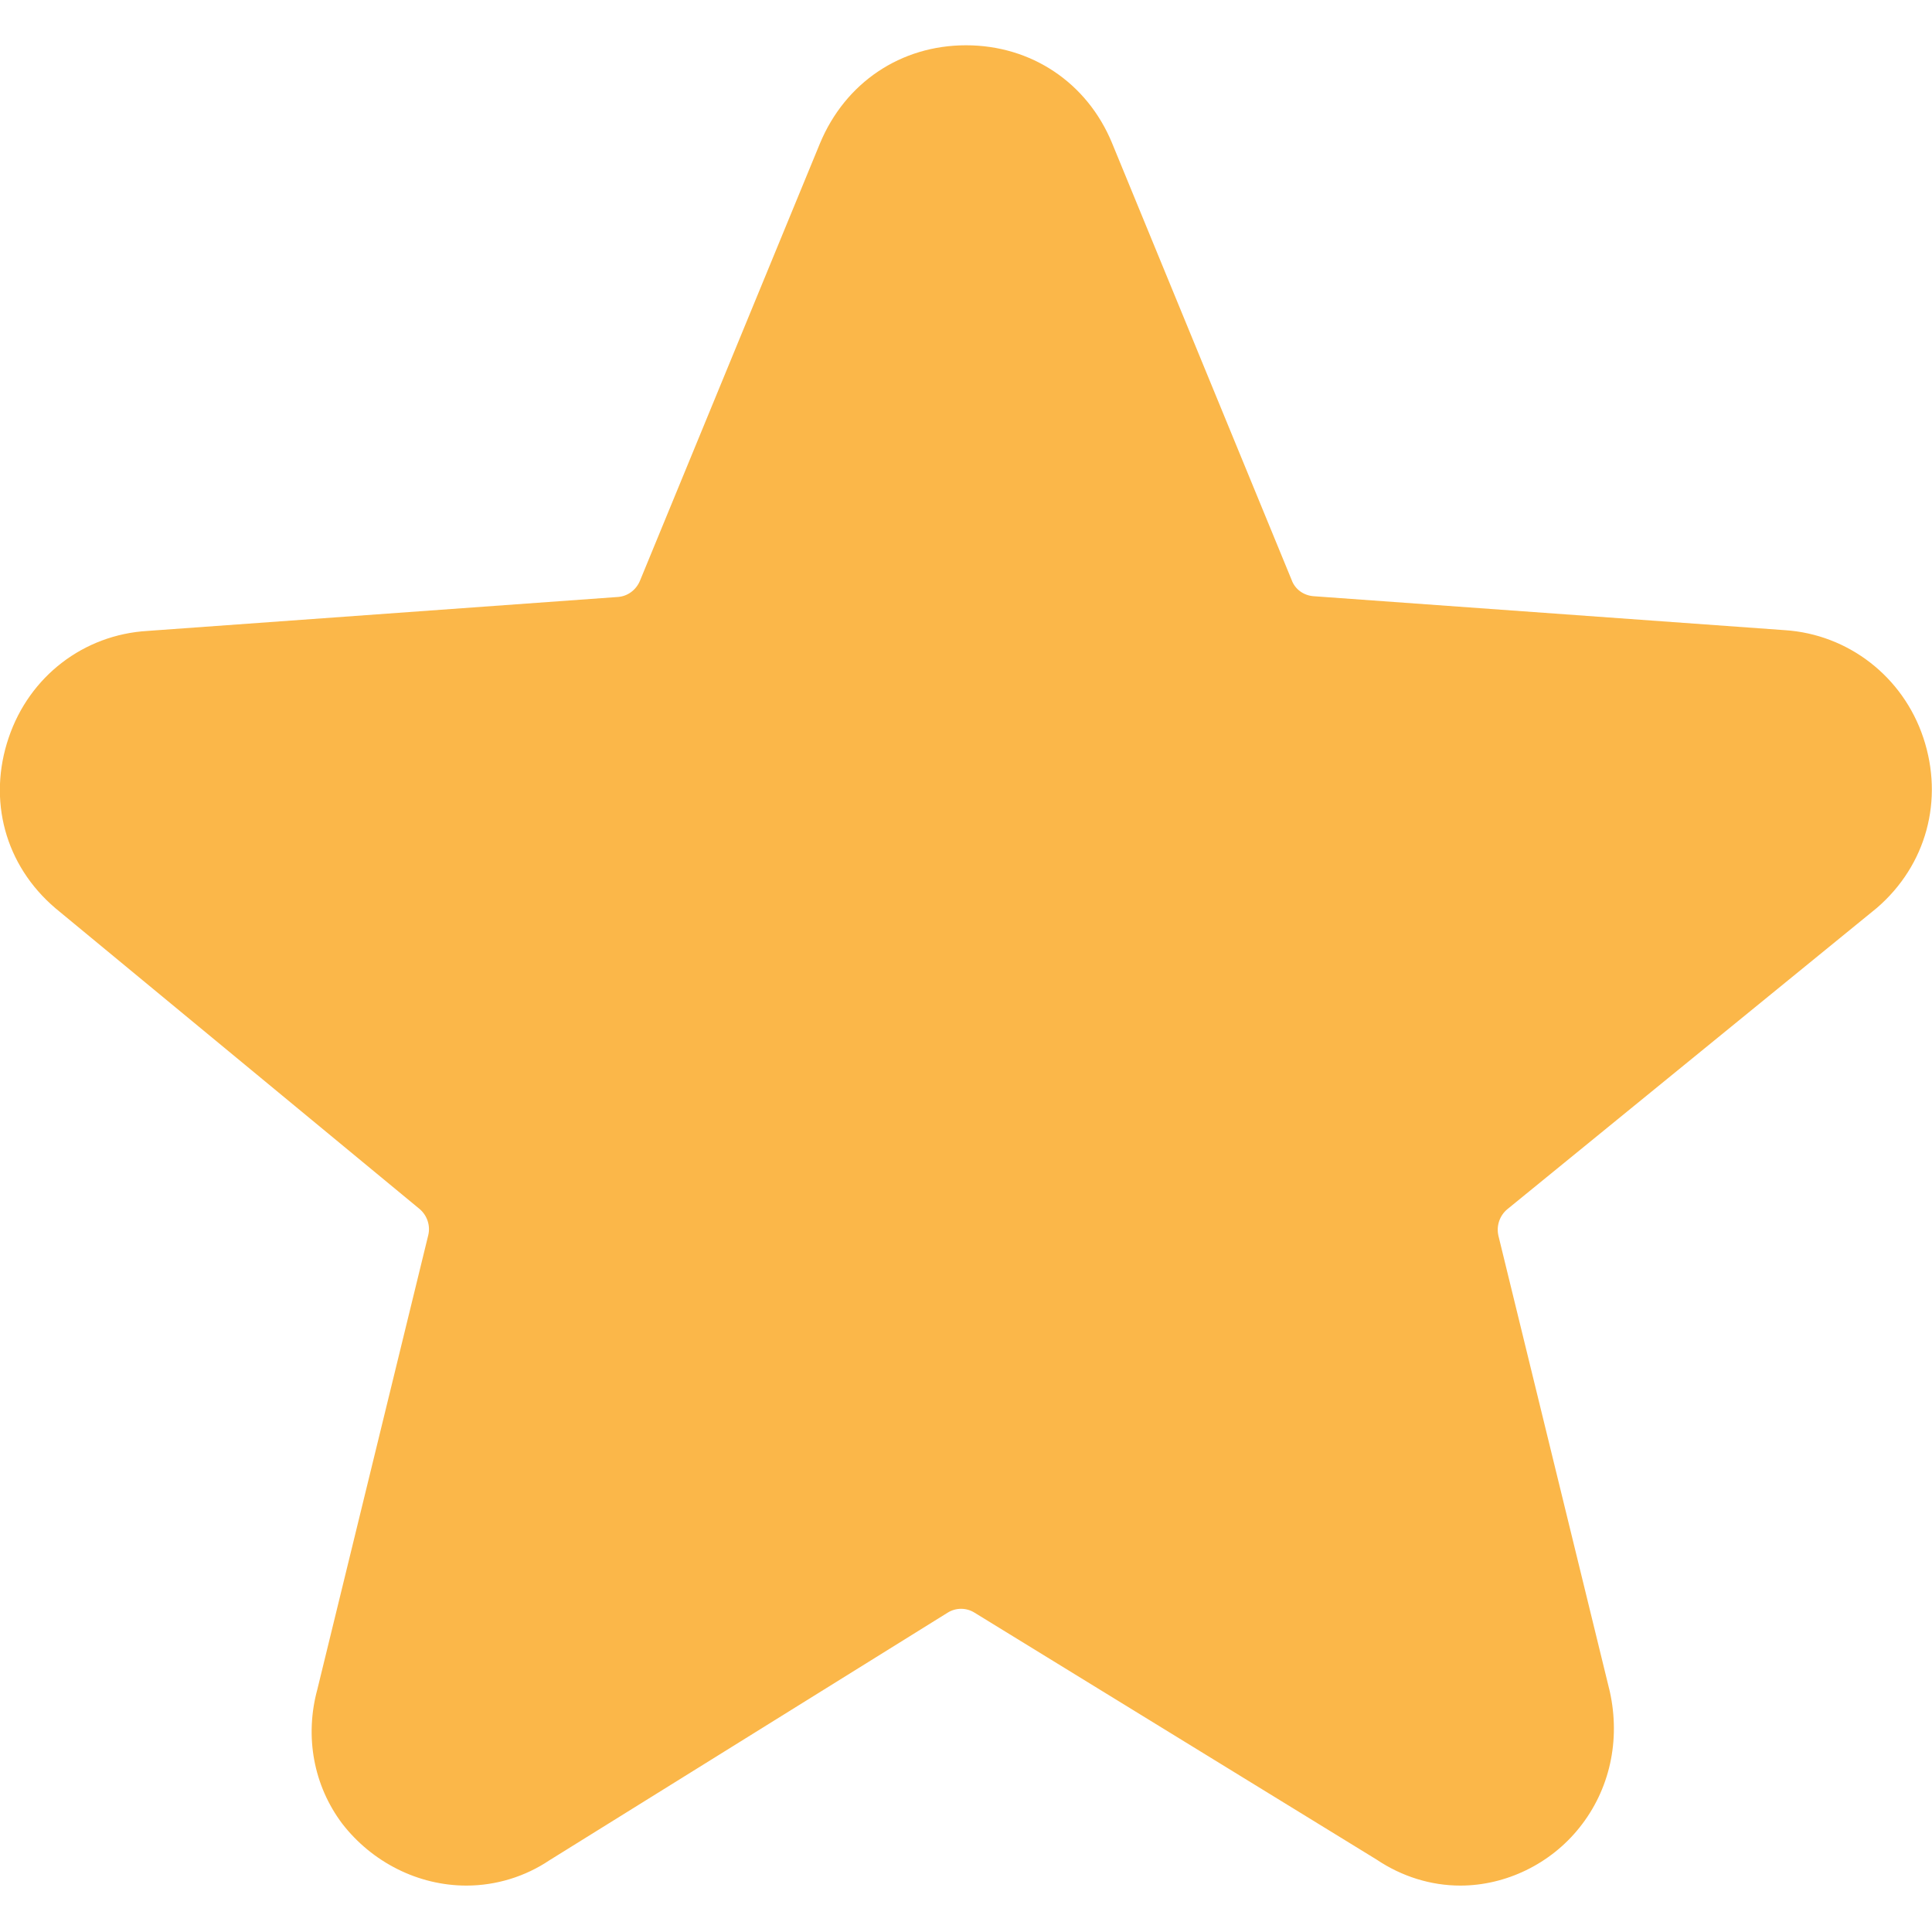 <?xml version="1.0" encoding="utf-8"?>
<!-- Generator: Adobe Illustrator 18.0.0, SVG Export Plug-In . SVG Version: 6.00 Build 0)  -->
<!DOCTYPE svg PUBLIC "-//W3C//DTD SVG 1.1//EN" "http://www.w3.org/Graphics/SVG/1.1/DTD/svg11.dtd">
<svg version="1.1" id="Capa_1" xmlns="http://www.w3.org/2000/svg" xmlns:xlink="http://www.w3.org/1999/xlink" x="0px" y="0px"
	 viewBox="0 0 512 512" enable-background="new 0 0 512 512" xml:space="preserve">
<g>
	<g id="XMLID_1_">
		<g>
			<path fill="#FBB749" d="M509.7,195.5c5.5,16.5,0.8,33.8-12.3,45.1l-98,79.9c-2,1.7-2.9,4.4-2.3,7l29.5,120.7
				c2.9,13,0,26.1-8,36.1c-7.7,9.7-19.6,15.4-31.6,15.4c-7.8,0-15.5-2.4-22.2-6.9l-106.5-65.4c-2.2-1.4-5-1.4-7.2,0l-105.5,65.6
				c-6.4,4.3-14.1,6.7-22,6.7c-12.8,0-25-6.2-32.9-16.4c-7.6-10.1-10-23.1-6.6-35.6l29.4-120.4c0.6-2.5-0.3-5.2-2.3-6.9l-96.5-79.7
				c-13.4-11.4-18-28.7-12.4-45.2c5.5-16.3,19.9-27.3,36.8-28.3l124.7-9c2.6-0.2,4.8-1.9,5.8-4.3l47.7-115.9
				c6.7-16.1,21.4-26,38.7-26s32.1,9.9,38.7,25.9l47.6,115.8c0.9,2.5,3.2,4.1,5.8,4.3l124.9,9C489.8,168.1,504.3,179.3,509.7,195.5z
				"/>
		</g>
		<g>
		</g>
	</g>
</g>
</svg>
